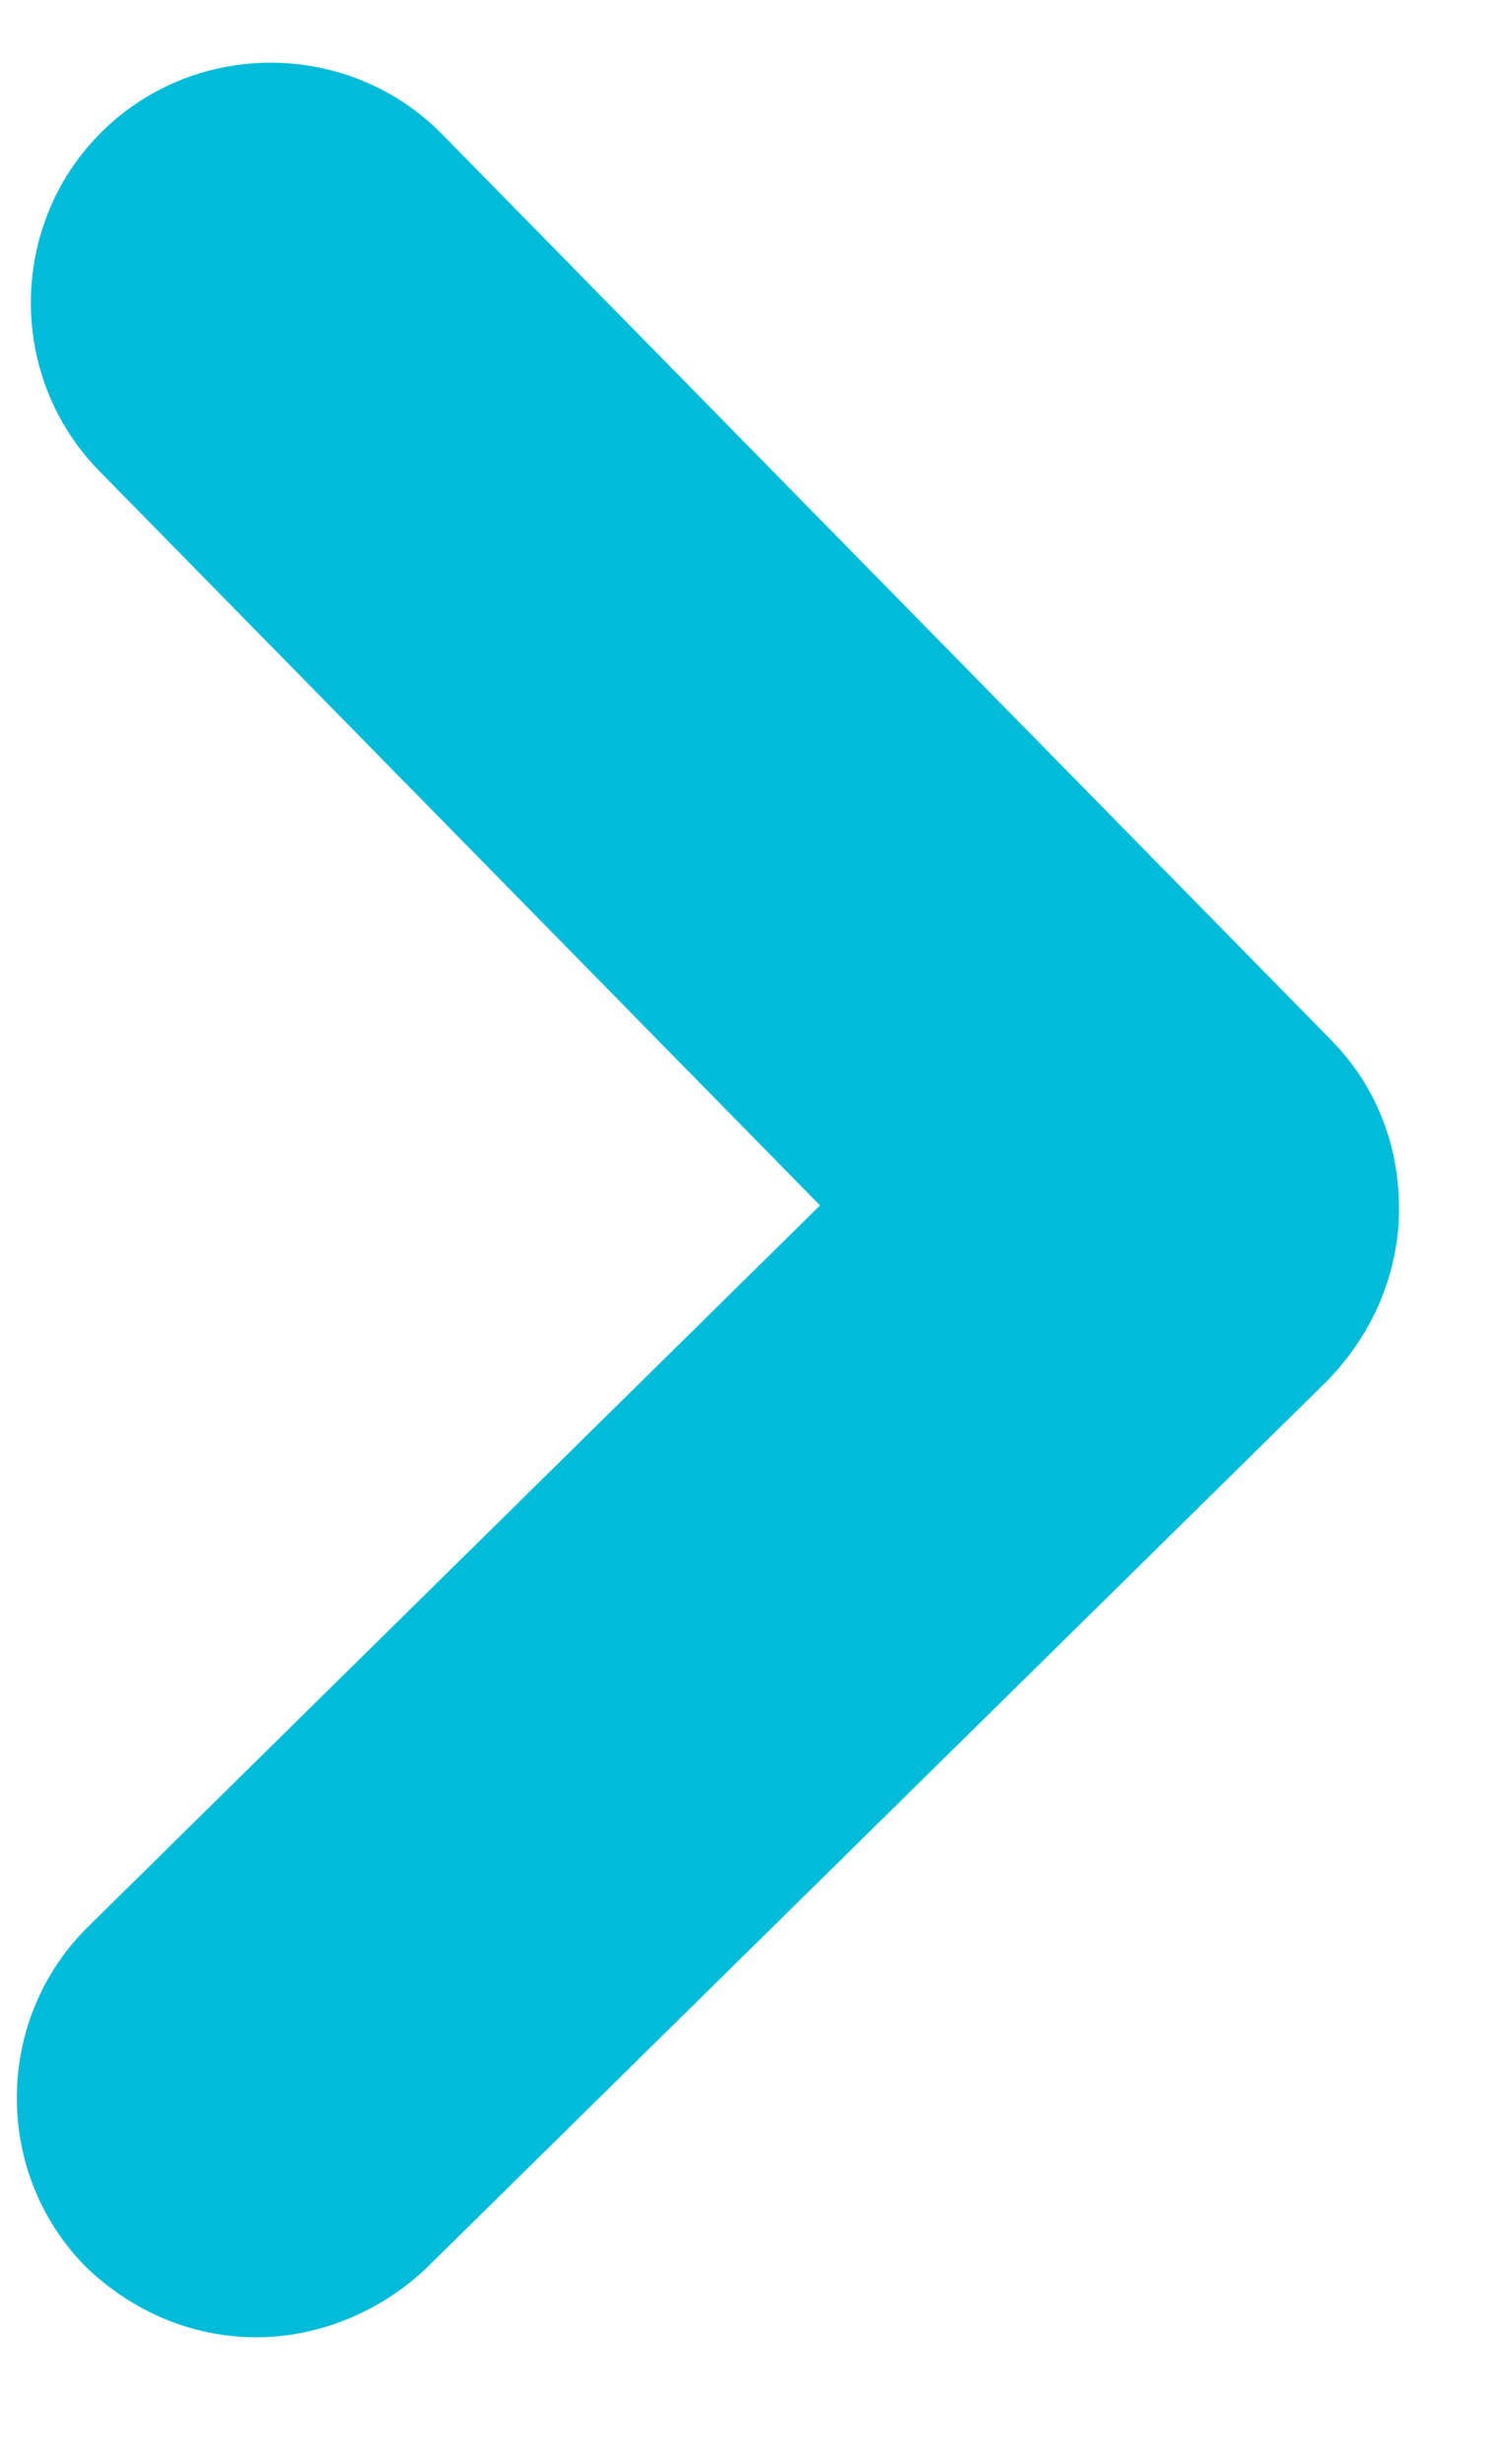 <svg xmlns:x="http://ns.adobe.com/Extensibility/1.0/" xmlns:i="http://ns.adobe.com/AdobeIllustrator/10.0/" xmlns:graph="http://ns.adobe.com/Graphs/1.0/" xmlns="http://www.w3.org/2000/svg" xmlns:xlink="http://www.w3.org/1999/xlink" version="1.1" style="" xml:space="preserve" width="36" height="59.429"><rect id="backgroundrect" width="97.449" height="62.143" x="-38.571" y="-10" fill="none" stroke="none" class="" style=""/>
<style type="text/css">
	.st0{fill:#00bcd8 ;}
</style>

<g class="currentLayer" style=""><title>Layer 1</title><g id="svg_1" class="" transform="rotate(-89.476 17.152,29.041) ">
	<path class="st0" d="M-10.279,18.28 C-10.279,16.779 -9.702,15.336 -8.605,14.181 c2.252,-2.252 5.947,-2.252 8.198,0 l17.551,17.494 L34.696,14.124 C36.948,11.872 40.643,11.872 42.894,14.124 s2.252,5.947 0,8.198 L21.244,43.972 c-1.097,1.097 -2.54,1.674 -4.099,1.674 s-3.002,-0.635 -4.099,-1.674 L-8.605,22.38 C-9.702,21.225 -10.279,19.724 -10.279,18.28 z" id="svg_2"/>
</g></g></svg>